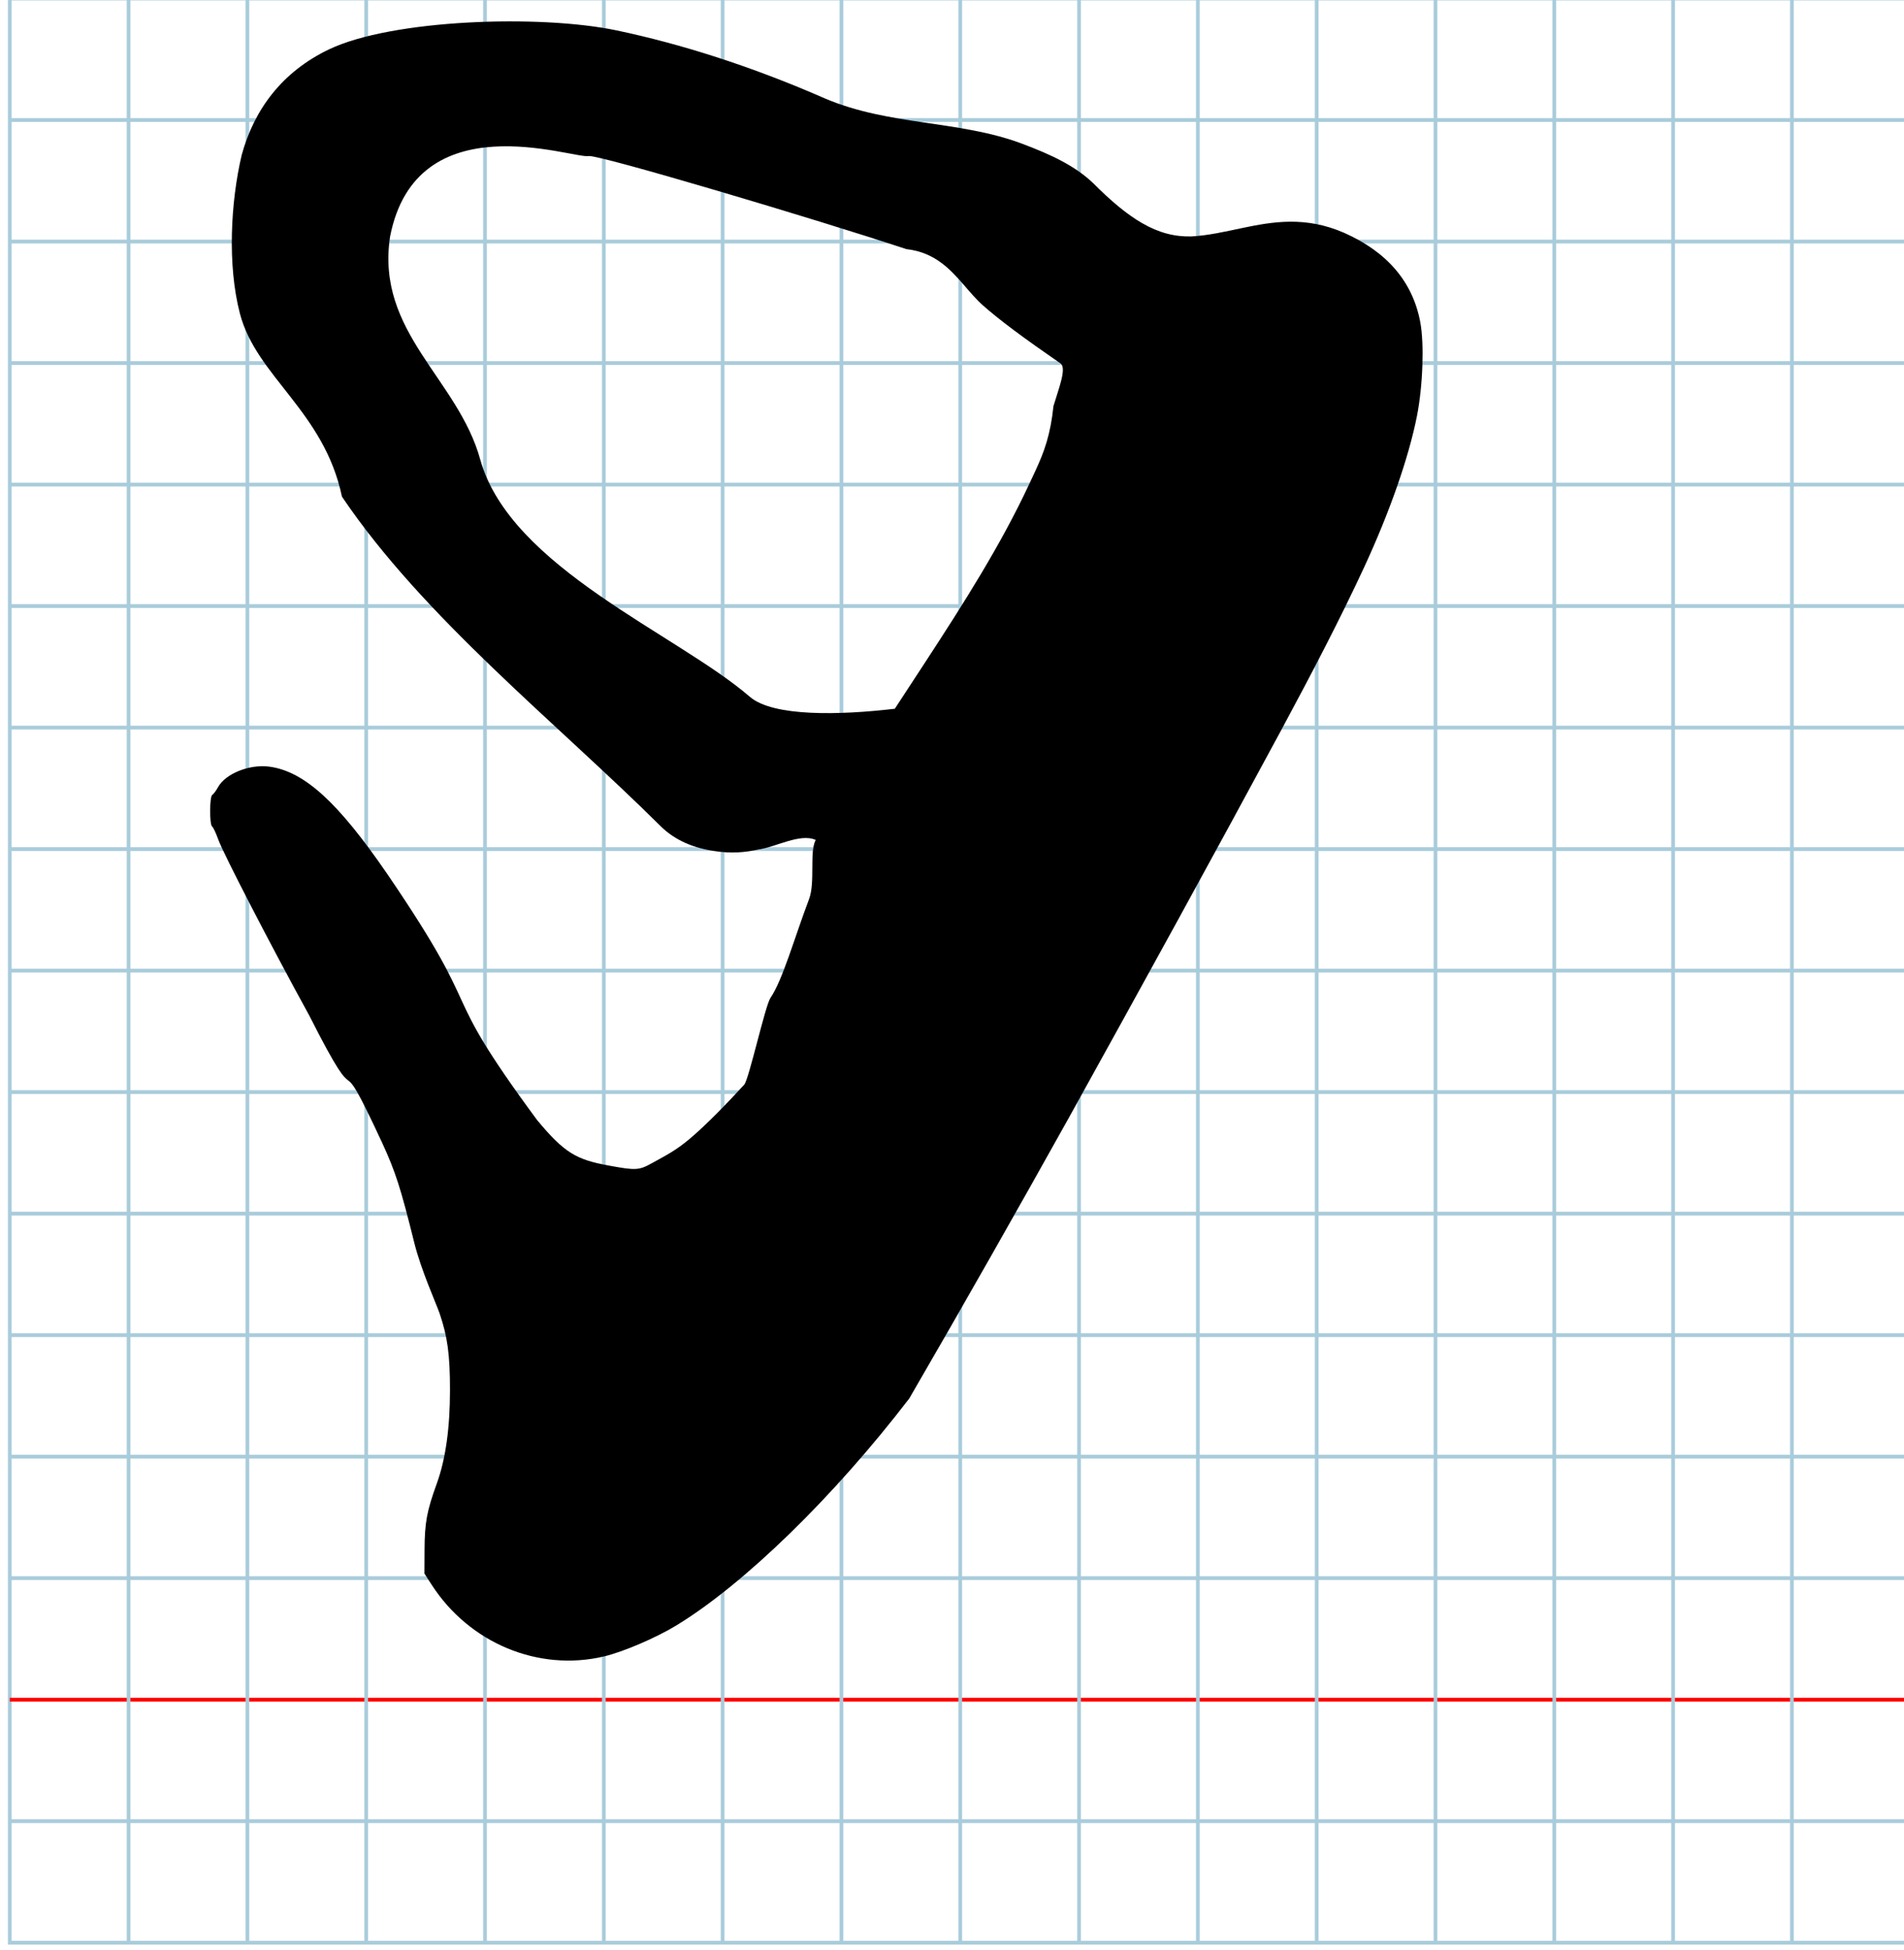 <?xml version="1.0" encoding="UTF-8" standalone="no"?>
<svg
   xmlns:dc="http://purl.org/dc/elements/1.1/"
   xmlns:cc="http://creativecommons.org/ns#"
   xmlns:rdf="http://www.w3.org/1999/02/22-rdf-syntax-ns#"
   xmlns:svg="http://www.w3.org/2000/svg"
   xmlns="http://www.w3.org/2000/svg"
   xmlns:sodipodi="http://sodipodi.sourceforge.net/DTD/sodipodi-0.dtd"
   xmlns:inkscape="http://www.inkscape.org/namespaces/inkscape"
   version="1.1"
   id="Layer_1"
   x="0px"
   y="0px"
   width="1066.667"
   height="1092.267"
   viewBox="0 0 1000 1024"
   enable-background="new 0 0 512 512"
   xml:space="preserve"
   inkscape:version="0.92.1 r15371"
   sodipodi:docname="a-a.svg"><title
   id="title3743">Sinai 357</title><defs
   id="defs70" /><sodipodi:namedview
   pagecolor="#ffffff"
   bordercolor="#666666"
   borderopacity="1"
   objecttolerance="10"
   gridtolerance="10"
   guidetolerance="10"
   inkscape:pageopacity="0"
   inkscape:pageshadow="2"
   inkscape:window-width="1152"
   inkscape:window-height="814"
   id="namedview68"
   showgrid="false"
   inkscape:zoom="0.090114682"
   inkscape:cx="826.55041"
   inkscape:cy="119.86341"
   inkscape:window-x="-8"
   inkscape:window-y="-8"
   inkscape:window-maximized="1"
   inkscape:current-layer="Layer_1" />
   
	<g
   id="Grid"
   transform="matrix(1.95,0,0,1.994,5.134,-0.77)">
		<rect
   x="0"
   stroke-miterlimit="10"
   width="512"
   height="512"
   id="rect4"
   y="0"
   style="fill:none;stroke:#a9ccdb;stroke-miterlimit:10" />
		<line
   stroke-miterlimit="10"
   x1="0"
   y1="32"
   x2="512"
   y2="32"
   id="line6"
   style="fill:none;stroke:#a9ccdb;stroke-miterlimit:10" />
		<line
   stroke-miterlimit="10"
   x1="0"
   y1="64"
   x2="512"
   y2="64"
   id="line8"
   style="fill:none;stroke:#a9ccdb;stroke-miterlimit:10" />
		<line
   stroke-miterlimit="10"
   x1="0"
   y1="96"
   x2="512"
   y2="96"
   id="line10"
   style="fill:none;stroke:#a9ccdb;stroke-miterlimit:10" />
		<line
   stroke-miterlimit="10"
   x1="0"
   y1="128"
   x2="512"
   y2="128"
   id="line12"
   style="fill:none;stroke:#a9ccdb;stroke-miterlimit:10" />
		<line
   stroke-miterlimit="10"
   x1="0"
   y1="160"
   x2="512"
   y2="160"
   id="line14"
   style="fill:none;stroke:#a9ccdb;stroke-miterlimit:10" />
		<line
   stroke-miterlimit="10"
   x1="0"
   y1="192"
   x2="512"
   y2="192"
   id="line16"
   style="fill:none;stroke:#a9ccdb;stroke-miterlimit:10" />
		<line
   stroke-miterlimit="10"
   x1="0"
   y1="224"
   x2="512"
   y2="224"
   id="line18"
   style="fill:none;stroke:#a9ccdb;stroke-miterlimit:10" />
		<line
   stroke-miterlimit="10"
   x1="0"
   y1="256"
   x2="512"
   y2="256"
   id="line20"
   style="fill:none;stroke:#a9ccdb;stroke-miterlimit:10" />
		<line
   stroke-miterlimit="10"
   x1="0"
   y1="288"
   x2="512"
   y2="288"
   id="line22"
   style="fill:none;stroke:#a9ccdb;stroke-miterlimit:10" />
		<line
   stroke-miterlimit="10"
   x1="0"
   y1="320"
   x2="512"
   y2="320"
   id="line24"
   style="fill:none;stroke:#a9ccdb;stroke-miterlimit:10" />
		<line
   stroke-miterlimit="10"
   x1="0"
   y1="352"
   x2="512"
   y2="352"
   id="line26"
   style="fill:none;stroke:#a9ccdb;stroke-miterlimit:10" />
		<line
   stroke-miterlimit="10"
   x1="0"
   y1="384"
   x2="512"
   y2="384"
   id="line28"
   style="fill:none;stroke:#a9ccdb;stroke-miterlimit:10" />
		<line
   stroke-miterlimit="10"
   x1="0"
   y1="416"
   x2="512"
   y2="416"
   id="line30"
   style="fill:none;stroke:#a9ccdb;stroke-miterlimit:10" />
		<line
   stroke-miterlimit="10"
   x1="0"
   y1="448"
   x2="512"
   y2="448"
   id="line32"
   style="fill:none;stroke:#ff0000;stroke-miterlimit:10" />
		<line
   stroke-miterlimit="10"
   x1="0"
   y1="480"
   x2="512"
   y2="480"
   id="line34"
   style="fill:none;stroke:#a9ccdb;stroke-miterlimit:10" />
		<line
   stroke-miterlimit="10"
   x1="32"
   y1="0"
   x2="32"
   y2="512"
   id="line36"
   style="fill:none;stroke:#a9ccdb;stroke-miterlimit:10" />
		<line
   stroke-miterlimit="10"
   x1="64"
   y1="0"
   x2="64"
   y2="512"
   id="line38"
   style="fill:none;stroke:#a9ccdb;stroke-miterlimit:10" />
		<line
   stroke-miterlimit="10"
   x1="96"
   y1="0"
   x2="96"
   y2="512"
   id="line40"
   style="fill:none;stroke:#a9ccdb;stroke-miterlimit:10" />
		<line
   stroke-miterlimit="10"
   x1="128"
   y1="0"
   x2="128"
   y2="512"
   id="line42"
   style="fill:none;stroke:#a9ccdb;stroke-miterlimit:10" />
		<line
   stroke-miterlimit="10"
   x1="160"
   y1="0"
   x2="160"
   y2="512"
   id="line44"
   style="fill:none;stroke:#a9ccdb;stroke-miterlimit:10" />
		<line
   stroke-miterlimit="10"
   x1="192"
   y1="0"
   x2="192"
   y2="512"
   id="line46"
   style="fill:none;stroke:#a9ccdb;stroke-miterlimit:10" />
		<line
   stroke-miterlimit="10"
   x1="224"
   y1="0"
   x2="224"
   y2="512"
   id="line48"
   style="fill:none;stroke:#a9ccdb;stroke-miterlimit:10" />
		<line
   stroke-miterlimit="10"
   x1="256"
   y1="0"
   x2="256"
   y2="512"
   id="line50"
   style="fill:none;stroke:#a9ccdb;stroke-miterlimit:10" />
		<line
   stroke-miterlimit="10"
   x1="288"
   y1="0"
   x2="288"
   y2="512"
   id="line52"
   style="fill:none;stroke:#a9ccdb;stroke-miterlimit:10" />
		<line
   stroke-miterlimit="10"
   x1="320"
   y1="0"
   x2="320"
   y2="512"
   id="line54"
   style="fill:none;stroke:#a9ccdb;stroke-miterlimit:10" />
		<line
   stroke-miterlimit="10"
   x1="352"
   y1="0"
   x2="352"
   y2="512"
   id="line56"
   style="fill:none;stroke:#a9ccdb;stroke-miterlimit:10" />
		<line
   stroke-miterlimit="10"
   x1="384"
   y1="0"
   x2="384"
   y2="512"
   id="line58"
   style="fill:none;stroke:#a9ccdb;stroke-miterlimit:10" />
		<line
   stroke-miterlimit="10"
   x1="416"
   y1="0"
   x2="416"
   y2="512"
   id="line60"
   style="fill:none;stroke:#a9ccdb;stroke-miterlimit:10" />
		<line
   stroke-miterlimit="10"
   x1="448"
   y1="0"
   x2="448"
   y2="512"
   id="line62"
   style="fill:none;stroke:#a9ccdb;stroke-miterlimit:10" />
		<line
   stroke-miterlimit="10"
   x1="480"
   y1="0"
   x2="480"
   y2="512"
   id="line64"
   style="fill:none;stroke:#a9ccdb;stroke-miterlimit:10" />
	</g>
	

    
    <path
   glyph-name="a"
   unicode="a"
   horiz-adv-x="1159"
   d="m 179.594,260.807 c 42.859,63.511 112.834,118.842 167.384,173.053 7.777,7.718 18.007,11.629 28.419,13.058 8.754,1.391 16.034,0.676 22.865,-0.81 9.166,-1.251 22.038,-8.727 30.146,-5.022 2.346,-1.747 51.014,-71.347 41.3,-68.87 -28.598,3.35 -63.65,4.252 -75.899,-6.322 -38.179,-32.958 -125.54,-67.683 -141.514,-124.342 -11.69,-42.741 -54.928,-66.816 -47.45,-117.168 13.803,-71.305 96.314,-40.839 104.367,-42.426 4.838,-0.953 119.668,33.224 166.807,48.861 7.833,0.875 13.779,3.723 18.752,7.489 8.484,6.428 14.132,15.531 21.482,22.072 8.913,7.861 21.425,17.138 40.723,30.461 3.438,2.395 -1.007,13.368 -3.686,22.407 -0.391,3.733 -0.885,7.078 -1.47,10.135 -2.446,12.784 -6.488,20.554 -11.264,30.817 -29.785,63.912 -78.308,123.028 -112.148,186.885 -3.413,6.439 -0.121,22.186 -3.488,31.085 -7.674,20.273 -13.884,42.568 -20.267,51.858 -2.771,4.034 -11.318,42.865 -13.773,45.552 -8.211,8.984 -19.561,20.799 -28.59,28.411 -7.422,6.258 -12.505,8.718 -19.589,12.662 -7.137,3.974 -8.572,4.059 -23.157,1.383 -16.88,-3.098 -23.136,-6.617 -37.448,-23.852 -54.891,-74.398 -24.426,-49.631 -78.6,-129.085 -25.914,-37.805 -43.566,-53.918 -61.882,-56.484 -10.44,-1.463 -23.18,3.607 -27.12,10.795 -0.989,1.805 -2.335,3.604 -2.99,3.997 -1.473,0.886 -1.534,15.677 -0.069,16.654 0.568,0.38 1.994,3.399 3.169,6.711 2.586,7.29 28.078,56.598 47.741,92.344 30.772,60.774 11.043,8.103 38.391,67.051 7.021,15.275 9.674,23.538 16.877,52.549 3.545,14.278 11.536,31.92 13.261,36.957 4.17,12.178 5.468,21.739 5.468,40.285 0,20.023 -2.308,36.35 -6.948,49.145 -5.223,14.404 -6.347,20.477 -6.413,34.65 l -0.058,12.576 3.757,5.826 c 19.812,30.722 56.1,45.827 90.537,37.688 10.059,-2.377 27.254,-9.736 37.94,-16.236 35.711,-21.724 82.877,-67.666 122.406,-119.231 29.342,-50.533 57.119,-99.54 83.775,-147.334 38.893,-70.158 76.231,-138.084 111.751,-203.956 15.924,-29.565 30.927,-58.355 43.329,-85.103 13.462,-29.054 23.45,-57.645 27.781,-79.527 3.099,-15.655 3.887,-37.821 1.751,-49.238 -3.961,-21.17 -17.308,-36.855 -39.925,-46.921 -20.326,-8.87 -37.376,-5.957 -53.959,-2.476 -8.771,1.842 -17.411,3.843 -26.337,4.343 -8.905,0.212 -17.17,-1.938 -26.007,-7.057 -7.836,-4.54 -16.123,-11.415 -25.708,-21.053 -9.21,-8.71 -21.282,-14.685 -37.999,-20.884 -32.509,-11.979 -69.067,-9.19 -102.593,-23.399 -39.019,-17.114 -76.162,-28.774 -109.424,-35.77 -40.623,-8.544 -118.218,-5.81 -151.139,9.898 -24.66,11.768 -39.321,31.501 -45.913,55.466 -5.833,24.76 -7.571,57.73 -0.975,83.179 8.619,33.254 44.248,51.422 53.62,96.264 z"
   id="path38"
   inkscape:connector-curvature="0"
   sodipodi:nodetypes="cccccccccccccccccccccccccccccccccccsccccccccccccccccccccccccc" />


</svg>
